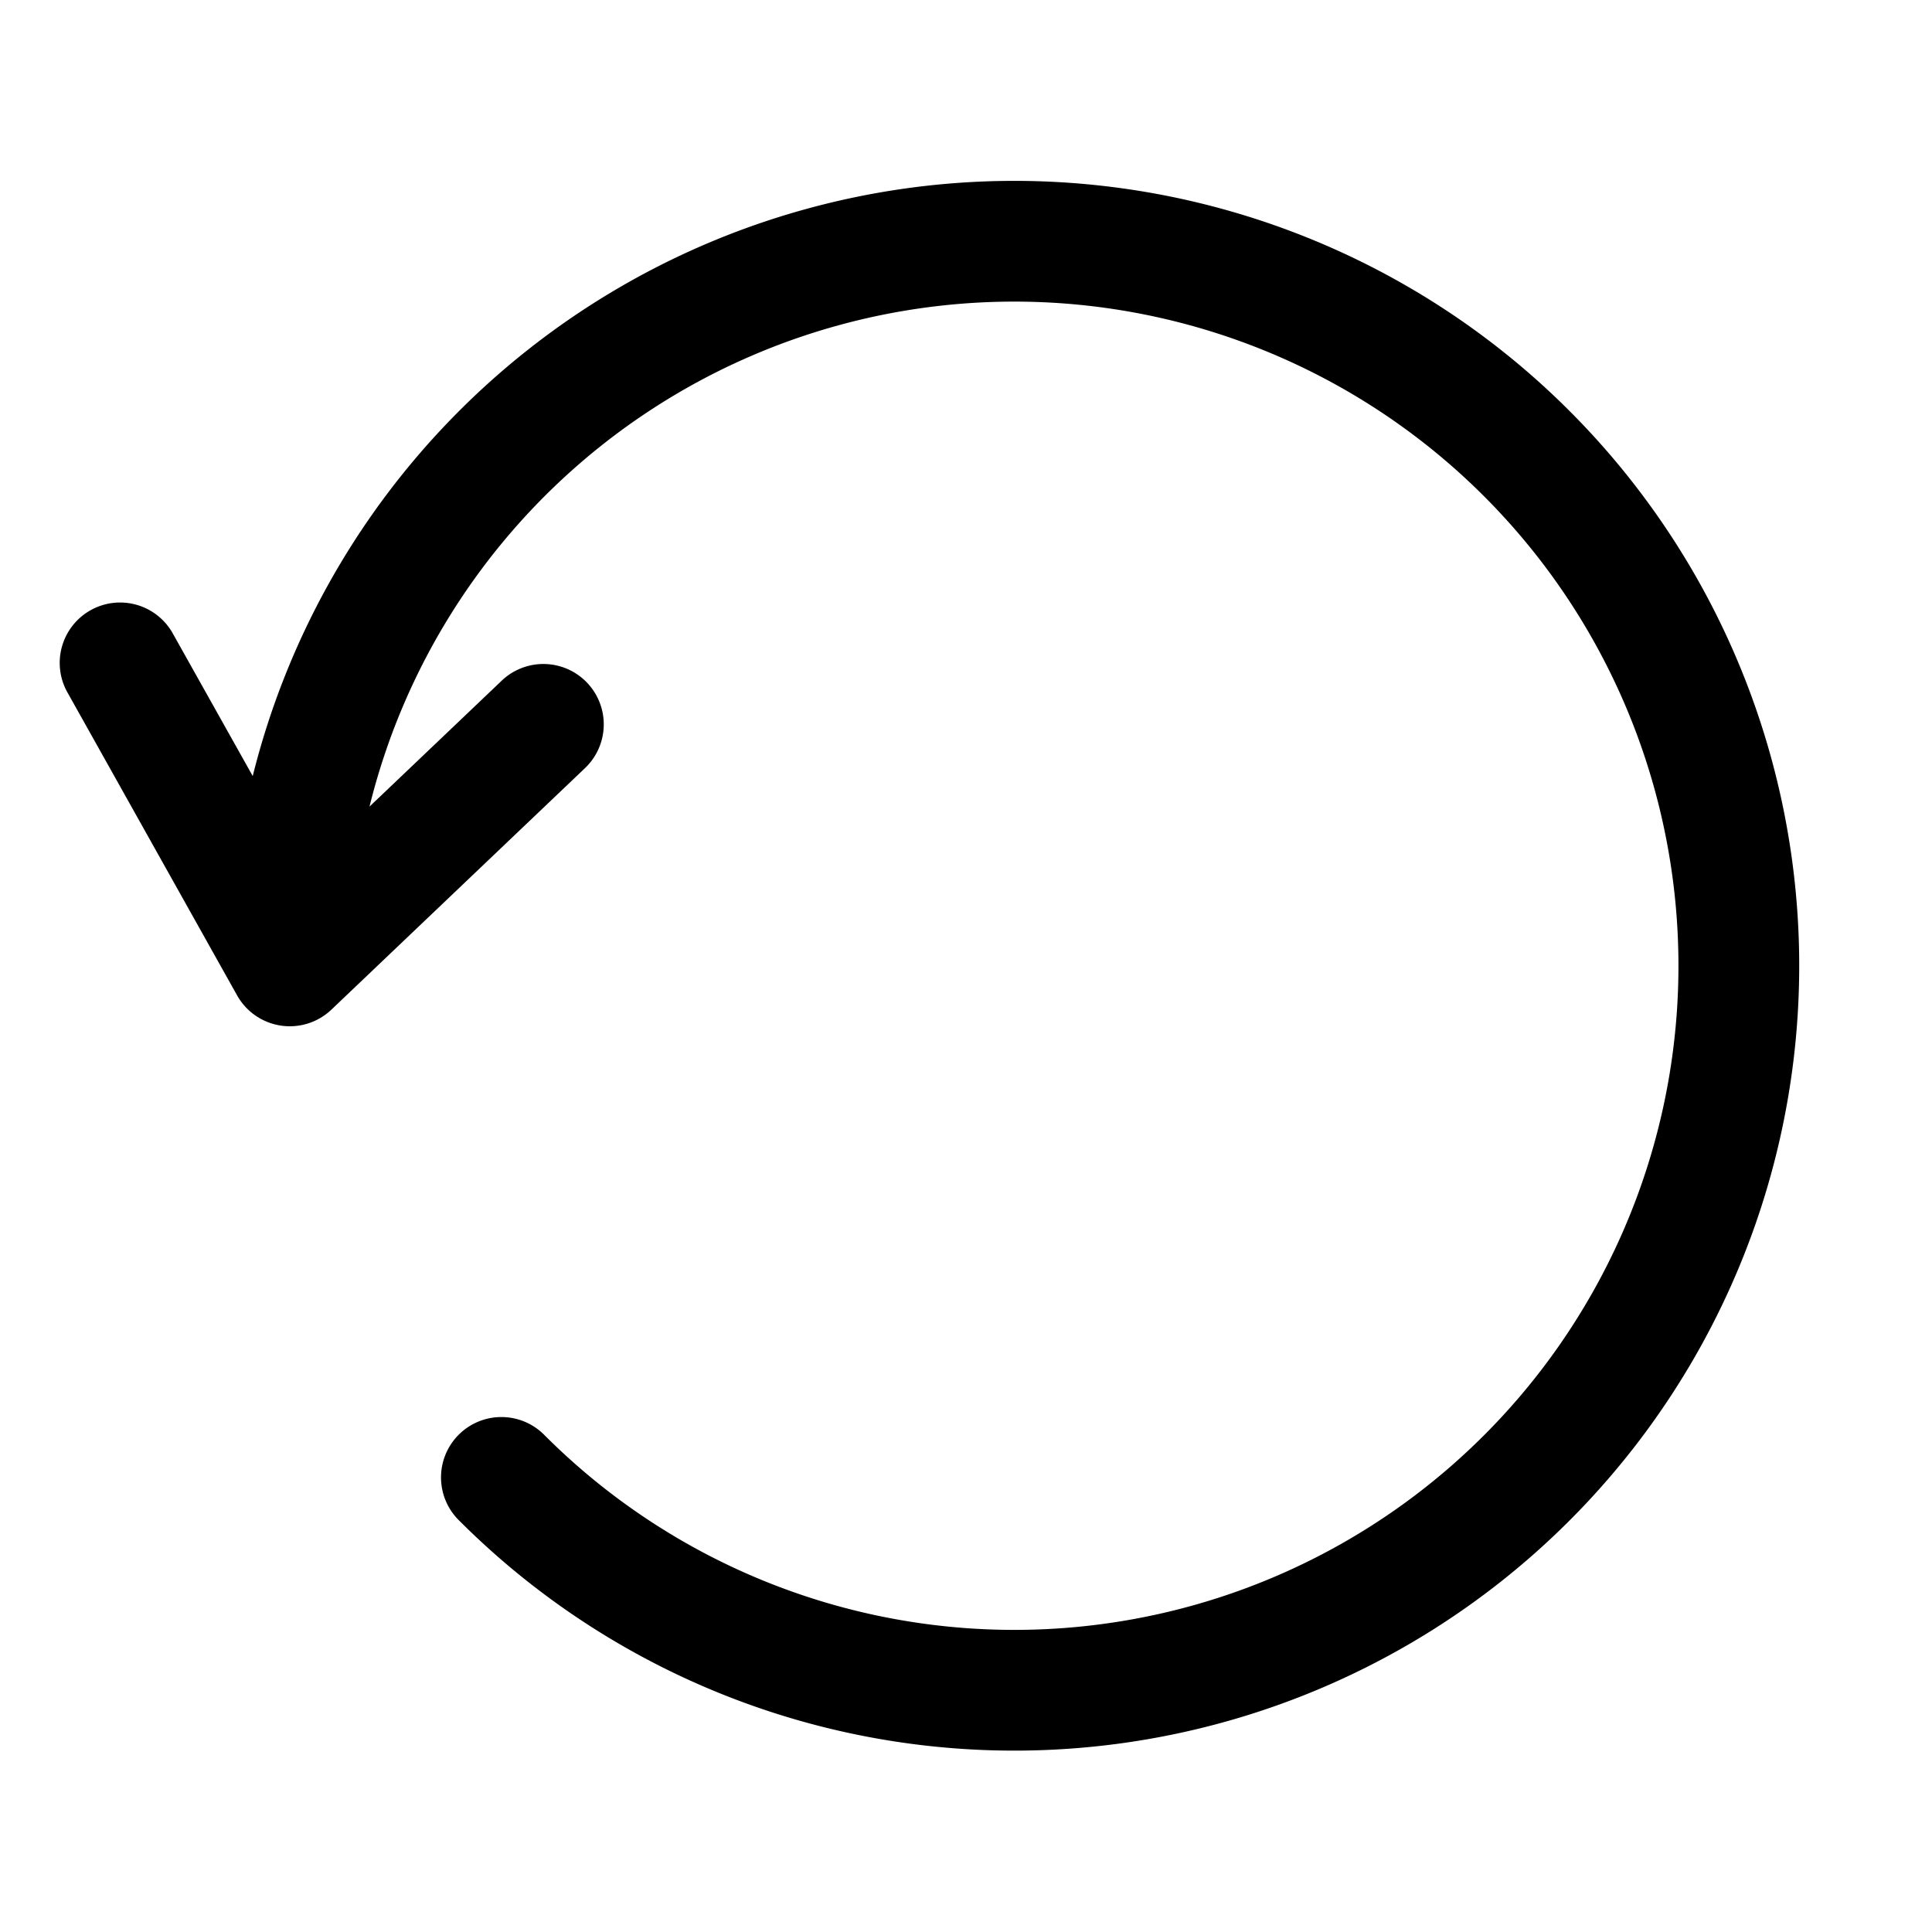 <svg xmlns="http://www.w3.org/2000/svg" width="16" height="16" fill="currentColor" viewBox="0 0 16 16">
  <path fill-rule="evenodd" d="M10.992 3.147A5.5 5.5 0 0 0 3.06 6.68l1.095-1.043a.5.5 0 0 1 .69.724l-2.1 2a.5.5 0 0 1-.781-.117l-1.4-2.5a.5.5 0 1 1 .872-.489l.657 1.172a6.5 6.5 0 1 1 1.712 6.168.5.5 0 1 1 .707-.707 5.5 5.5 0 1 0 6.48-8.741Z" clip-rule="evenodd"/>
</svg>
